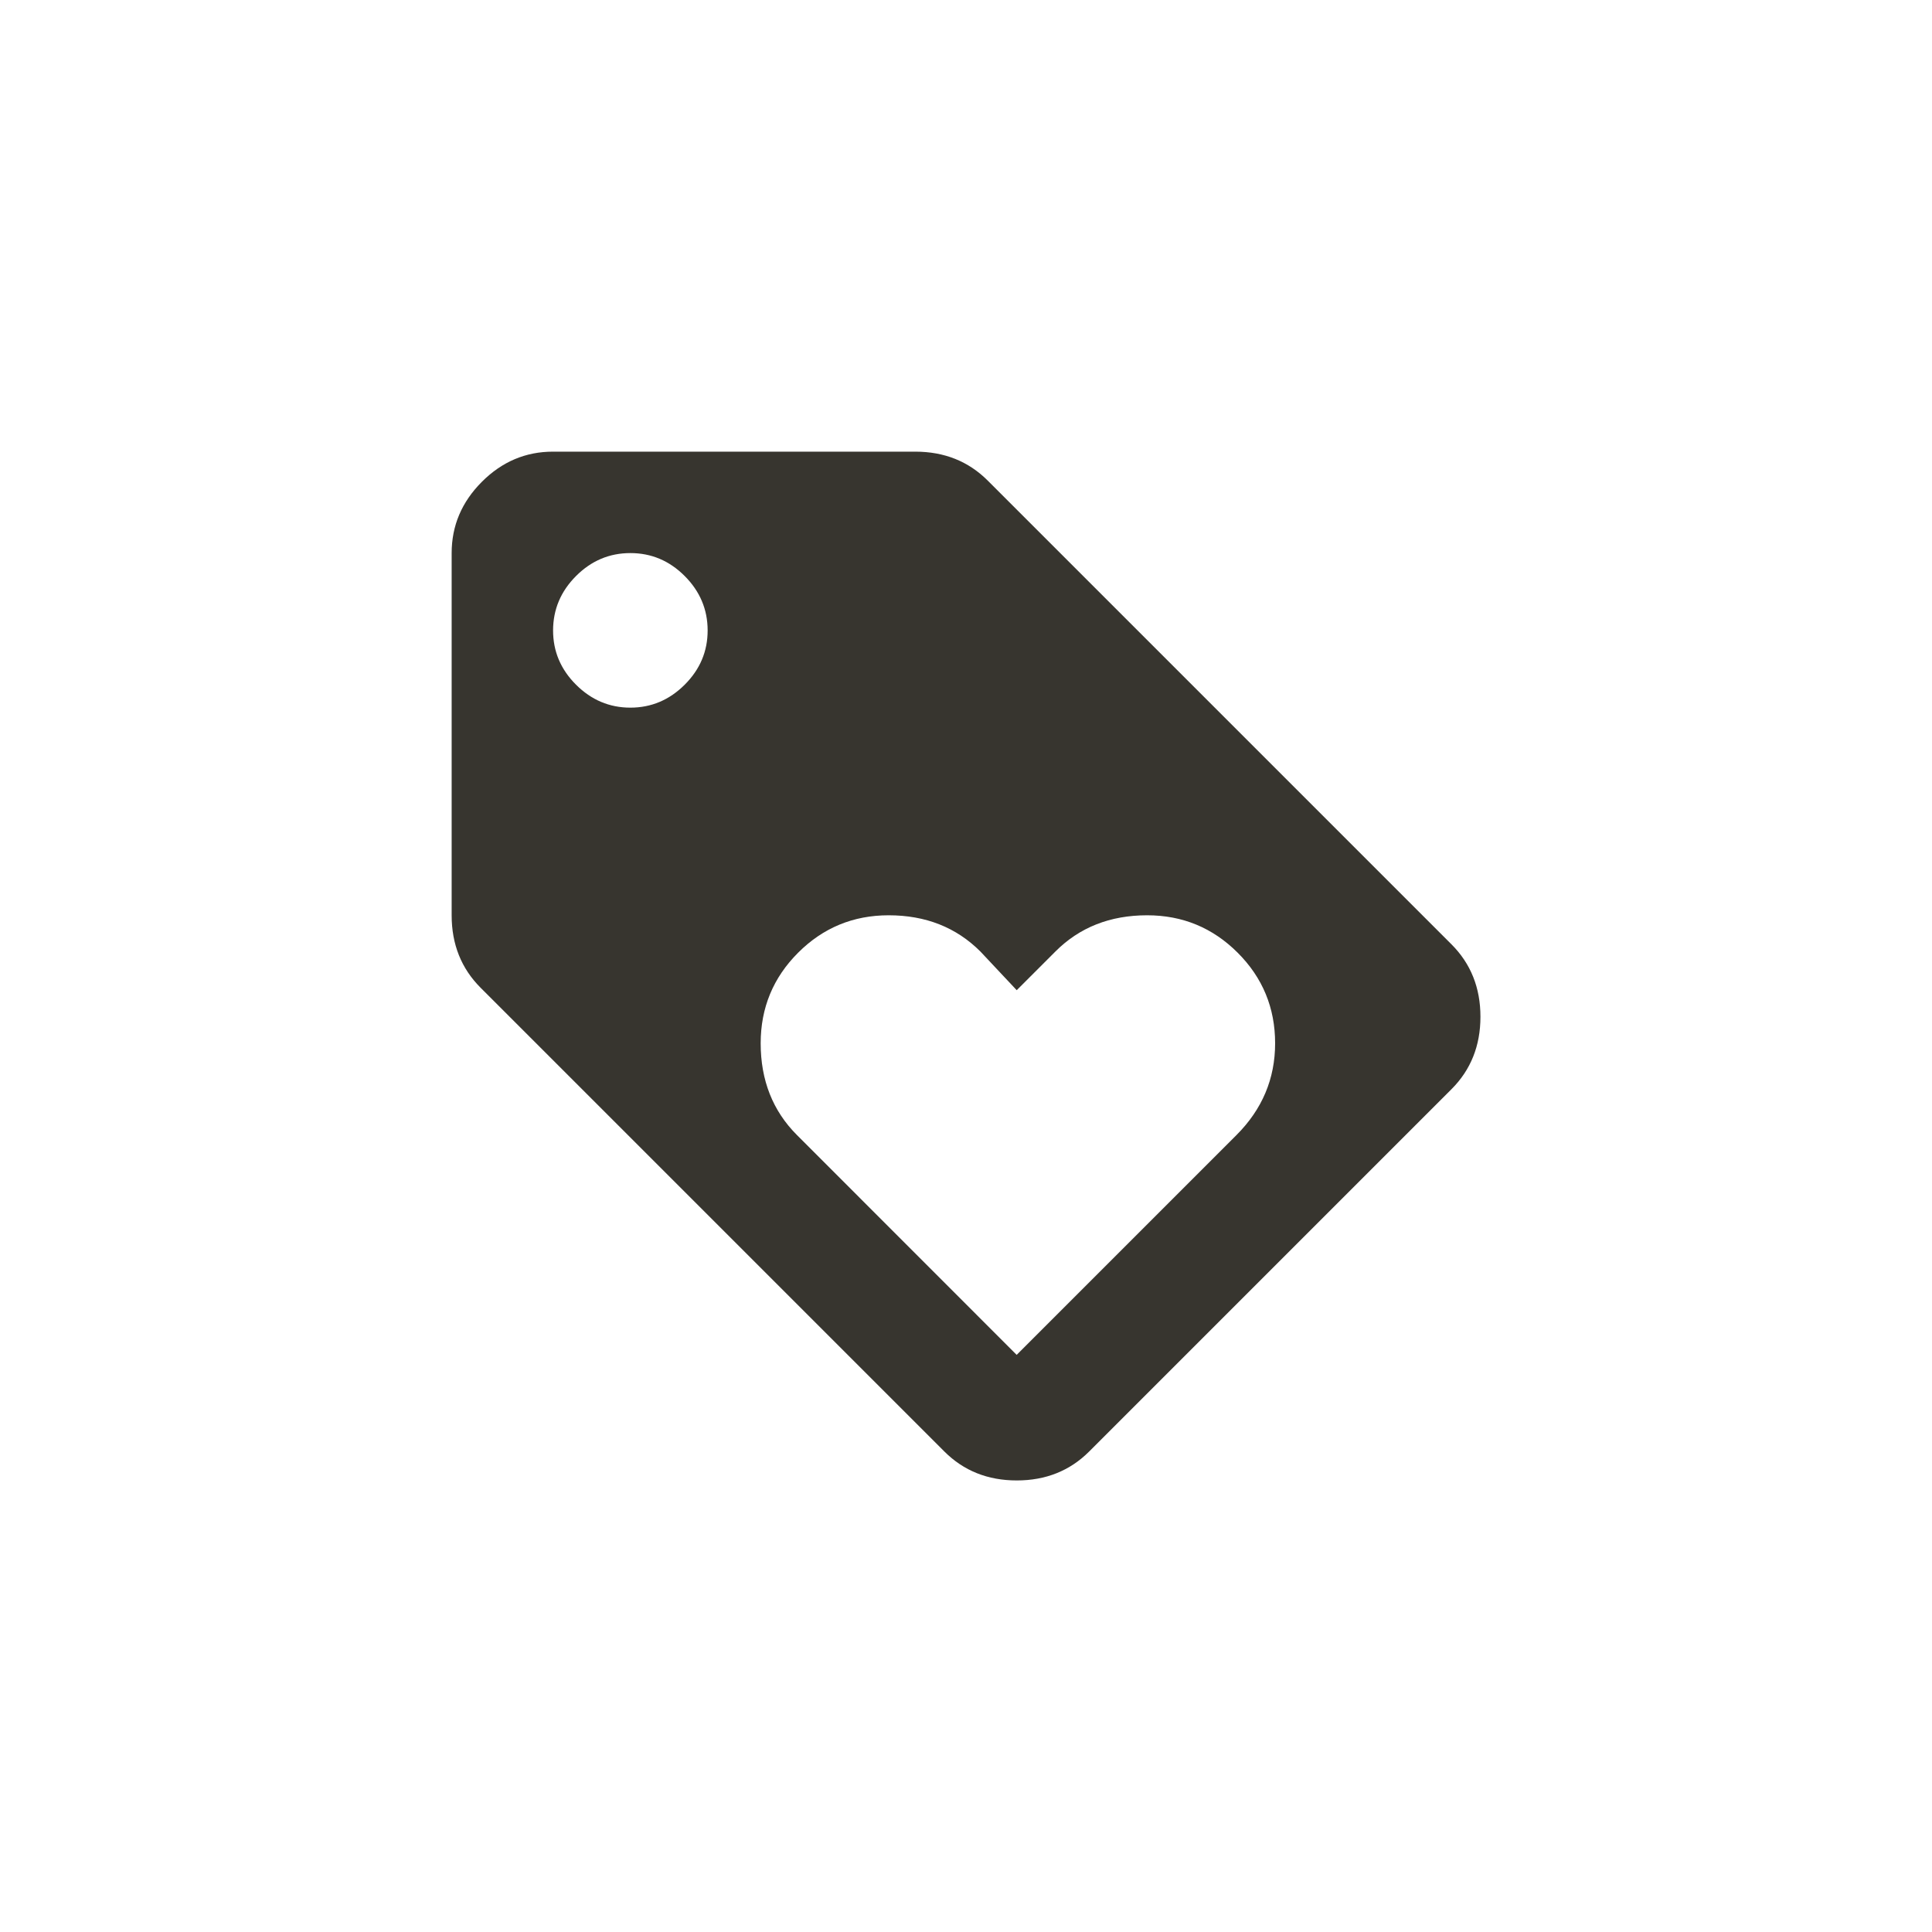 <!-- Generated by IcoMoon.io -->
<svg version="1.1" xmlns="http://www.w3.org/2000/svg" width="40" height="40" viewBox="0 0 40 40">
<title>mt-loyalty</title>
<path fill="#37352f" d="M25.6 23.5q0.8-0.8 0.8-1.9t-0.775-1.875-1.875-0.775q-1.151 0-1.9 0.751l-0.8 0.8-0.751-0.8q-0.751-0.751-1.9-0.751-1.1 0-1.875 0.775t-0.775 1.875q0 1.149 0.751 1.9l4.549 4.551zM13.051 14.651q0.649 0 1.125-0.475t0.475-1.125-0.475-1.125-1.125-0.475-1.125 0.475-0.475 1.125 0.475 1.125 1.125 0.475zM30.051 19.551q0.6 0.6 0.6 1.5t-0.6 1.5l-7.5 7.5q-0.6 0.6-1.5 0.6t-1.5-0.6l-9.6-9.6q-0.6-0.6-0.6-1.5v-7.5q0-0.849 0.625-1.475t1.475-0.625h7.5q0.9 0 1.5 0.6z"></path>
</svg>
